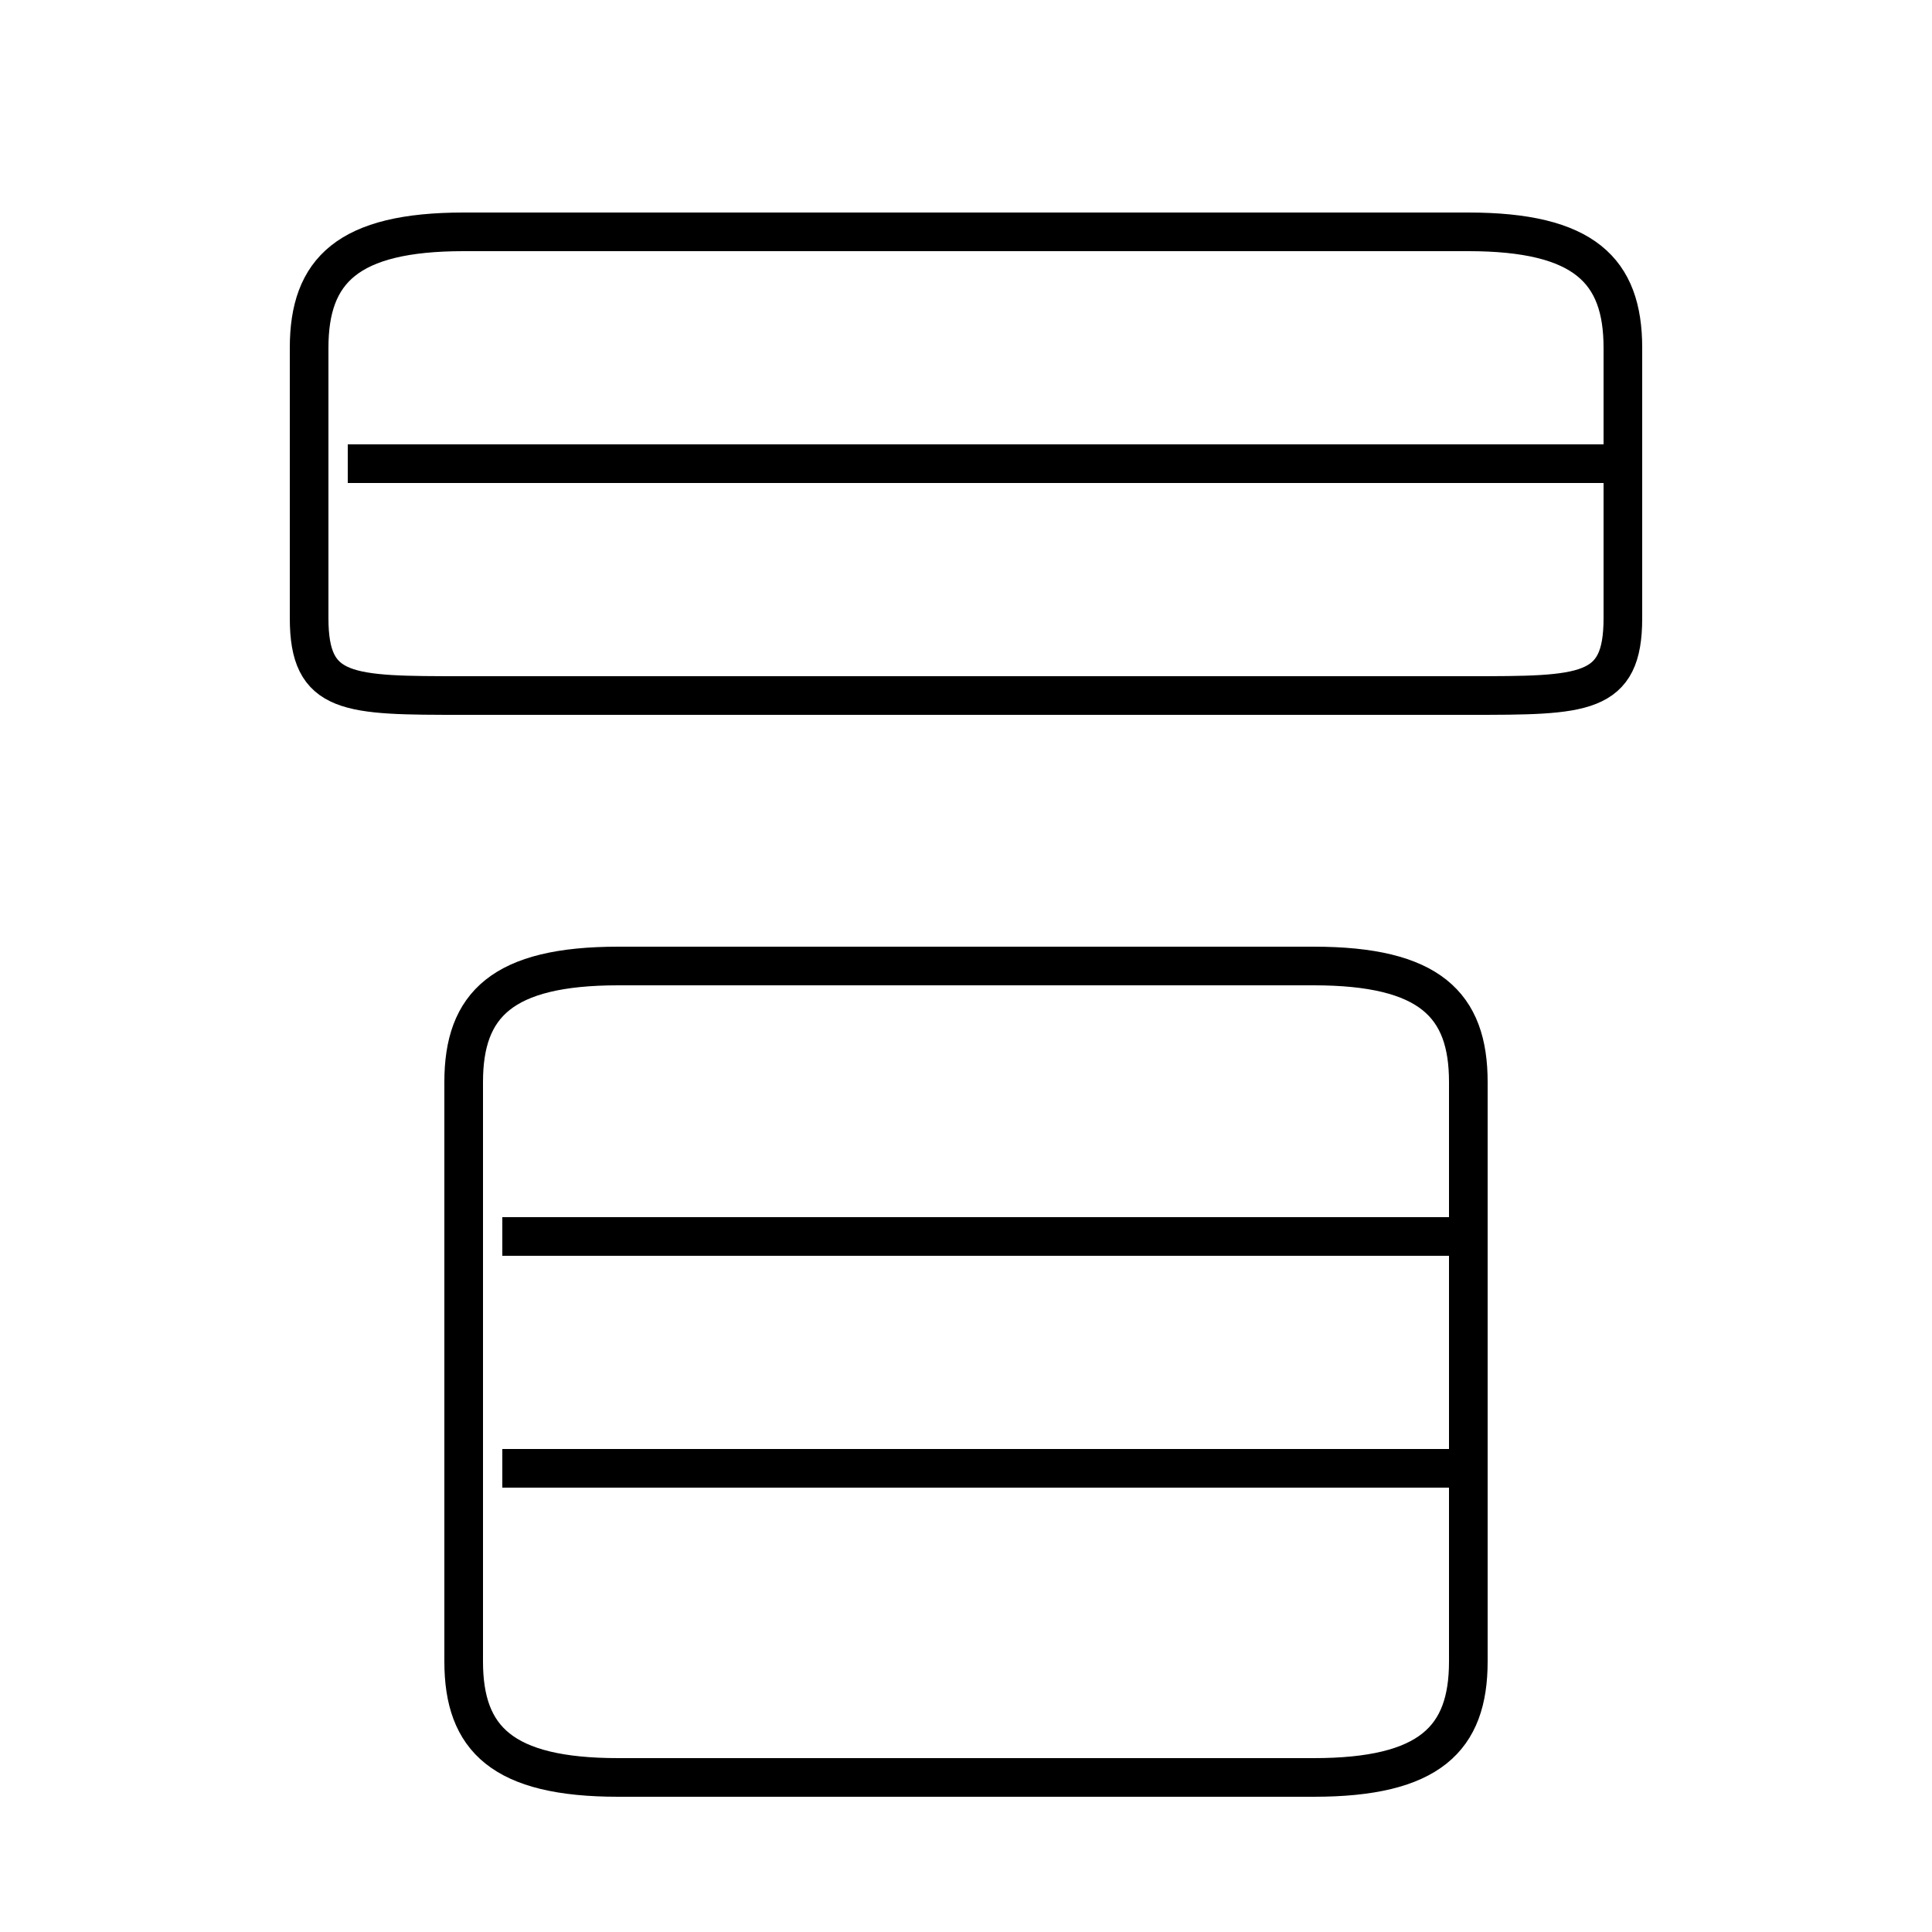 <?xml version='1.0' encoding='utf8'?>
<svg viewBox="0.0 -6.0 50.0 50.0" version="1.1" xmlns="http://www.w3.org/2000/svg">
<rect x="0.0" y="-6.0" width="50.0" height="50.0" fill="#808080" stroke="none"/>
<rect x="-1000" y="-1000" width="2000" height="2000" stroke="white" fill="white"/>
<g style="fill:white;stroke:#000000;  stroke-width:1">
<path d="M 34 -19 L 16 -19 C 13 -19 12 -18 12 -16 L 12 -1 C 12 1 13 2 16 2 L 34 2 C 37 2 38 1 38 -1 L 38 -16 C 38 -18 37 -19 34 -19 Z M 38 -6 L 13 -6 M 38 -12 L 13 -12 M 12 -26 L 38 -26 C 41 -26 42 -26 42 -28 L 42 -35 C 42 -37 41 -38 38 -38 L 12 -38 C 9 -38 8 -37 8 -35 L 8 -28 C 8 -26 9 -26 12 -26 Z M 42 -32 L 9 -32" transform="translate(0.0 38.0)" />
</g>
</svg>